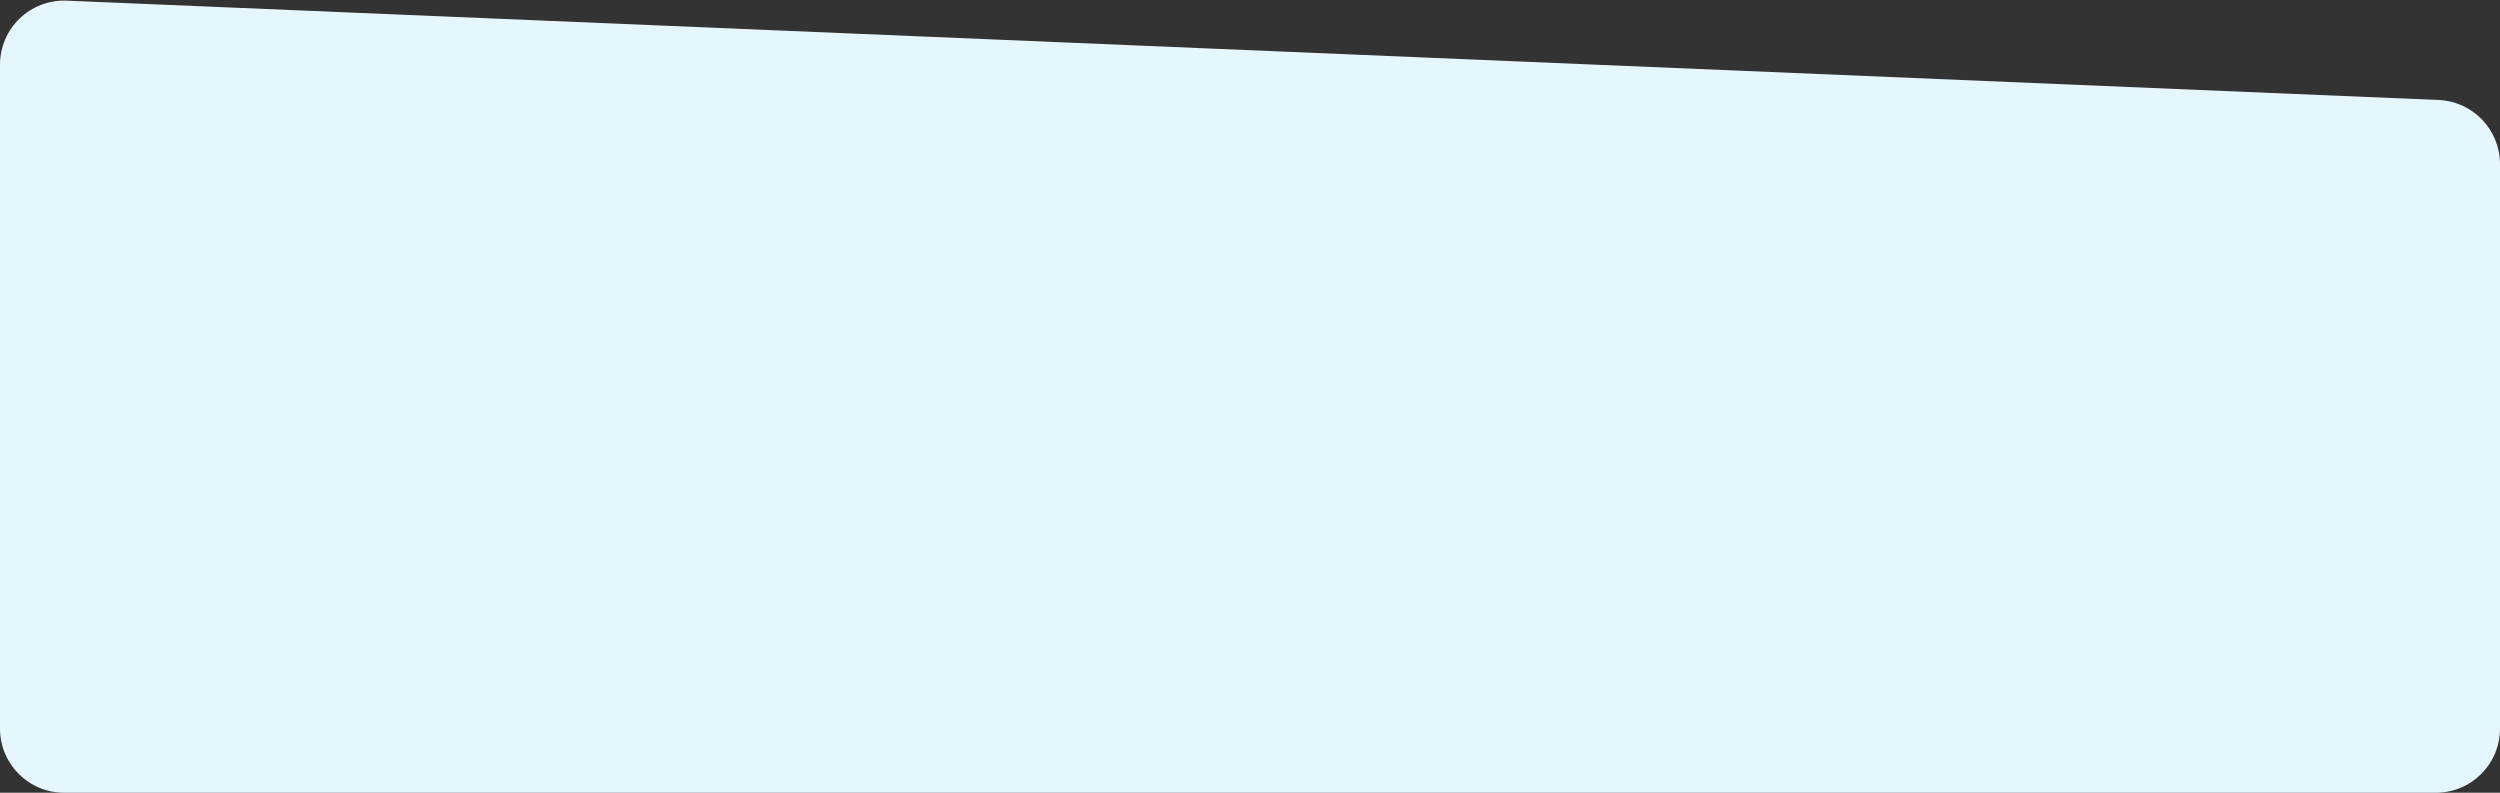 <svg width="1170" height="371" viewBox="0 0 1170 371" fill="none" xmlns="http://www.w3.org/2000/svg">
<rect x="0" y="0" width="1170" height="371" fill="#333333" stroke="none"/>
<path d="M0 30.283C0 13.222 14.209 -0.405 31.255 0.309L1141.26 46.796C1157.32 47.469 1170 60.69 1170 76.77V341C1170 357.569 1156.57 371 1140 371H30C13.431 371 0 357.569 0 341L0 30.283Z" fill="#E6F6FF"/>
</svg>
